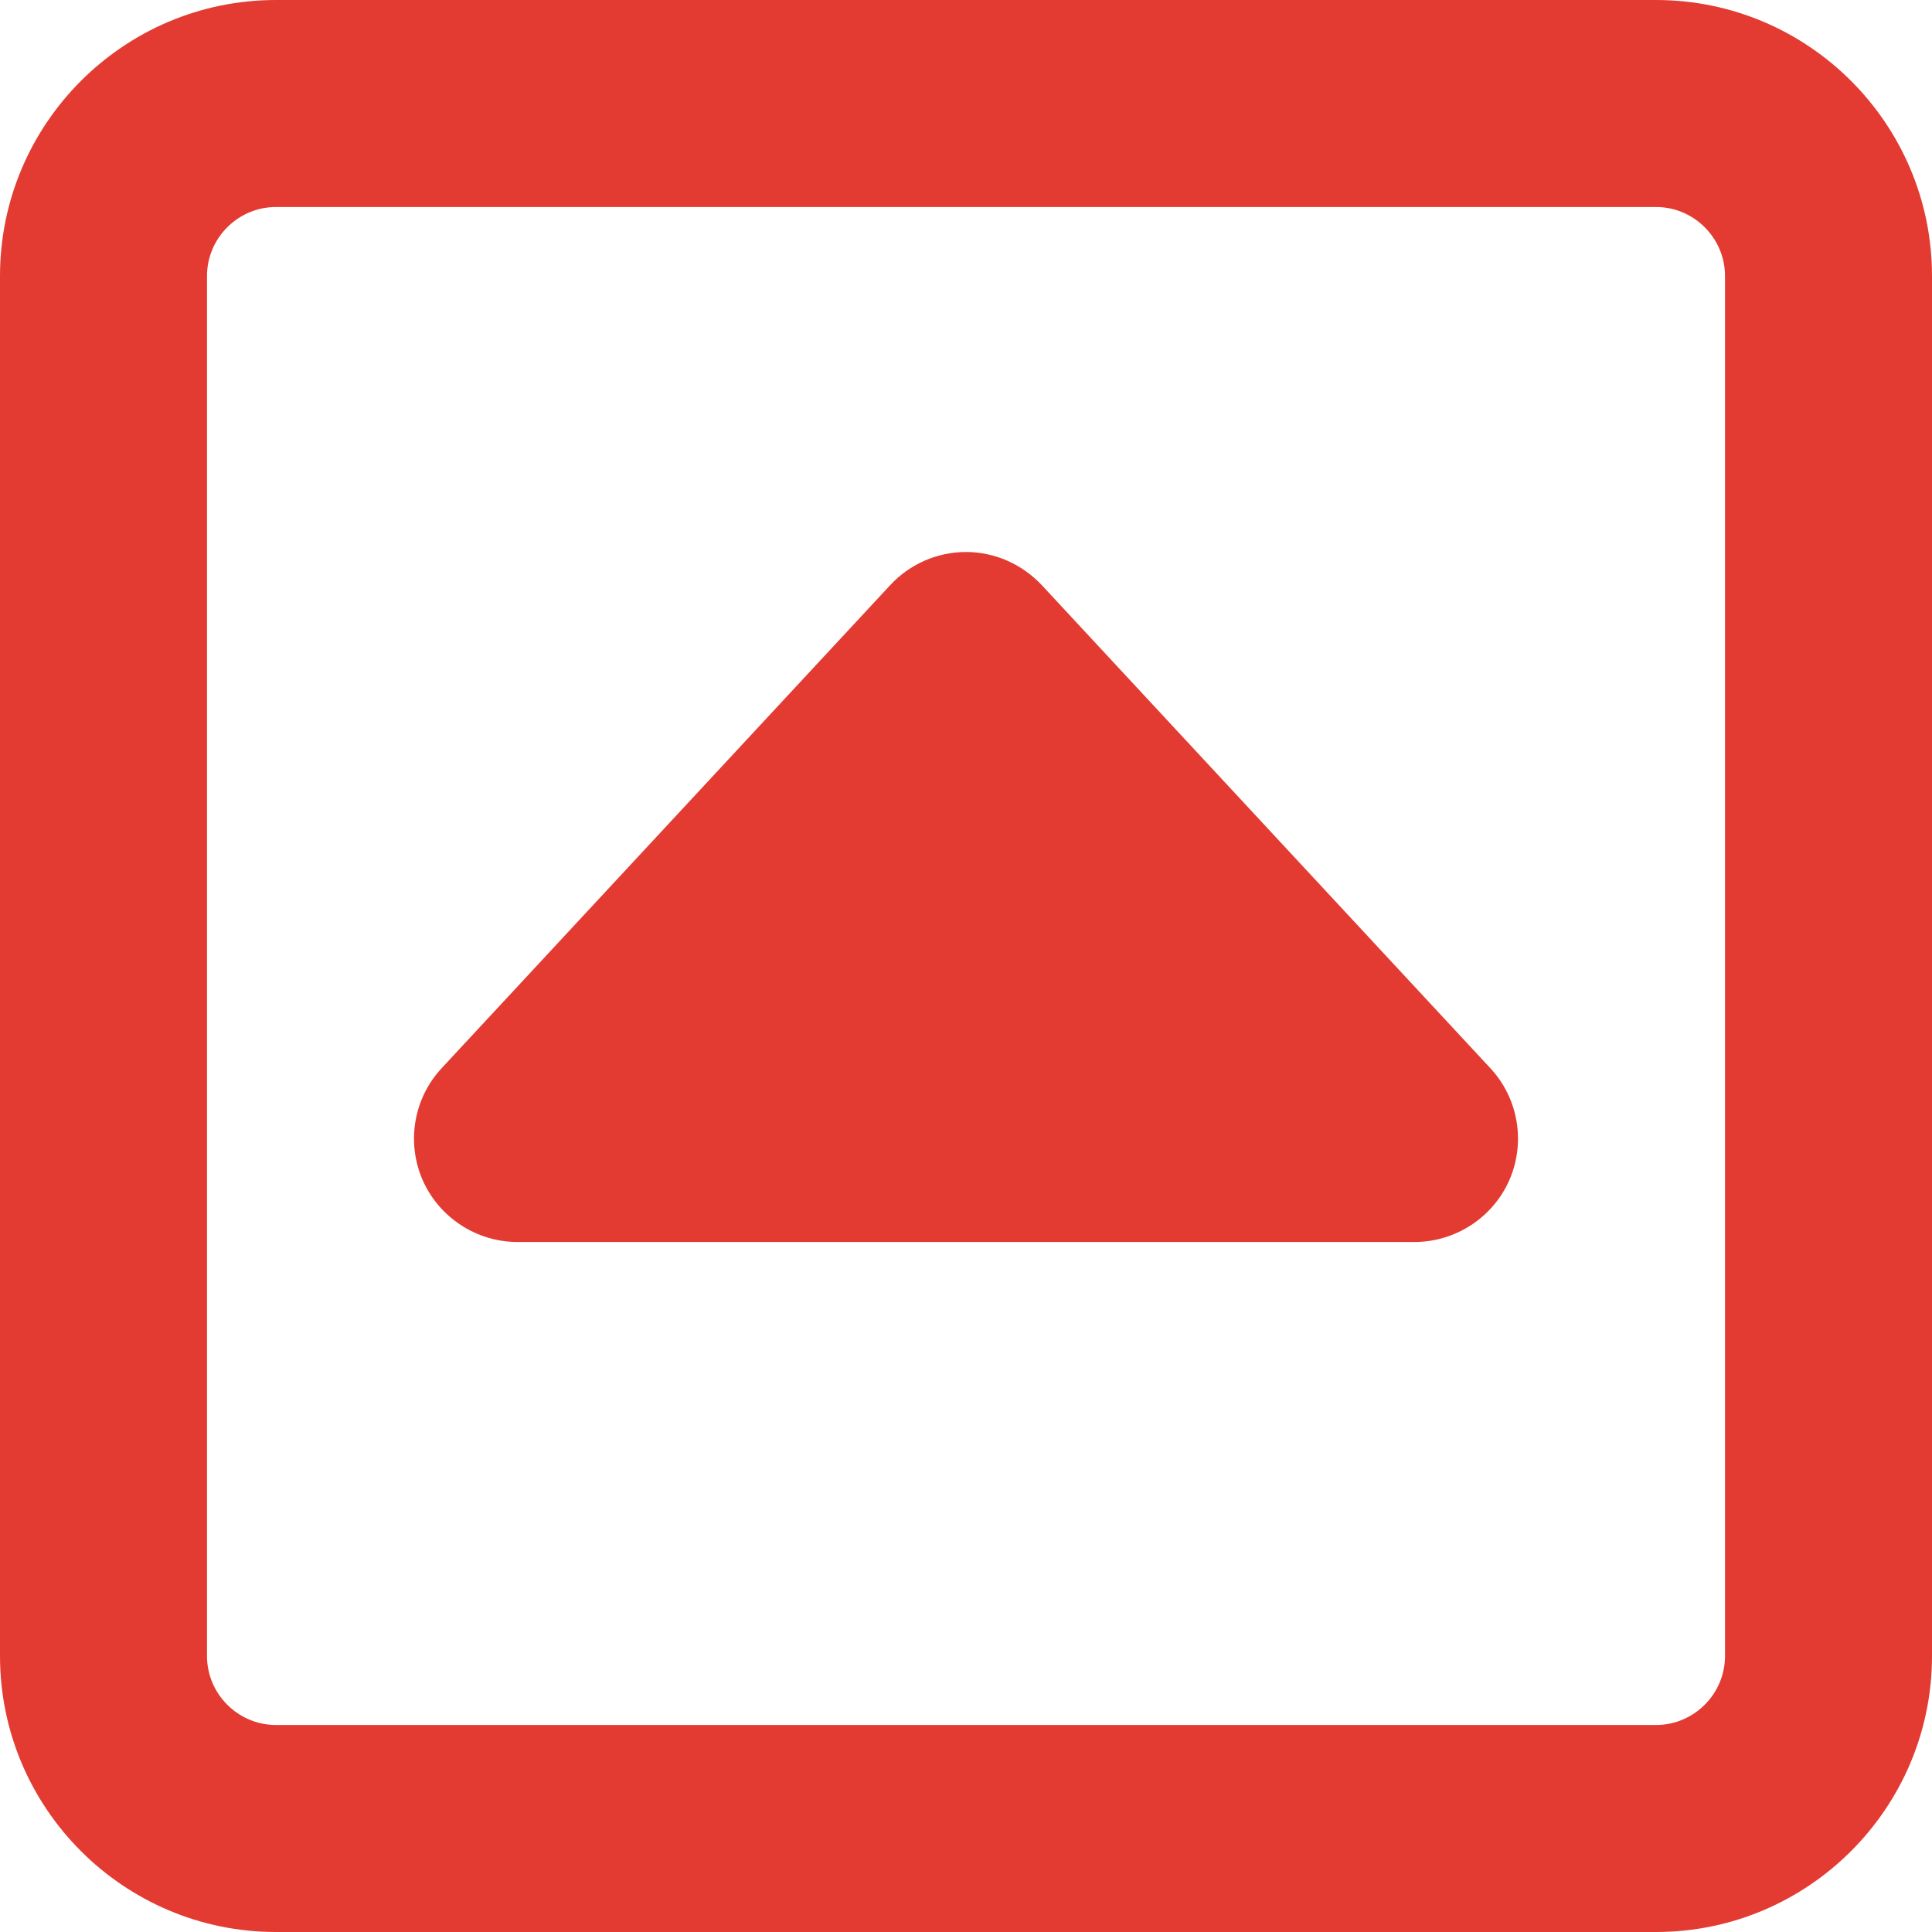 <svg width="14" height="14" viewBox="0 0 14 14" fill="none" xmlns="http://www.w3.org/2000/svg">
<path d="M2 1.5C1.725 1.5 1.5 1.725 1.5 2V12C1.5 12.275 1.725 12.5 2 12.5H12C12.275 12.5 12.5 12.275 12.5 12V2C12.5 1.725 12.275 1.5 12 1.5H2ZM0 2C0 0.897 0.897 0 2 0H12C13.103 0 14 0.897 14 2V12C14 13.103 13.103 14 12 14H2C0.897 14 0 13.103 0 12V2ZM7 4C7.209 4 7.406 4.088 7.55 4.241L10.8 7.741C11.003 7.959 11.056 8.278 10.938 8.55C10.819 8.822 10.547 9 10.25 9H3.75C3.453 9 3.181 8.822 3.062 8.55C2.944 8.278 2.997 7.959 3.2 7.741L6.45 4.241C6.591 4.088 6.791 4 7 4Z" fill="#E33B32"/>
</svg>
